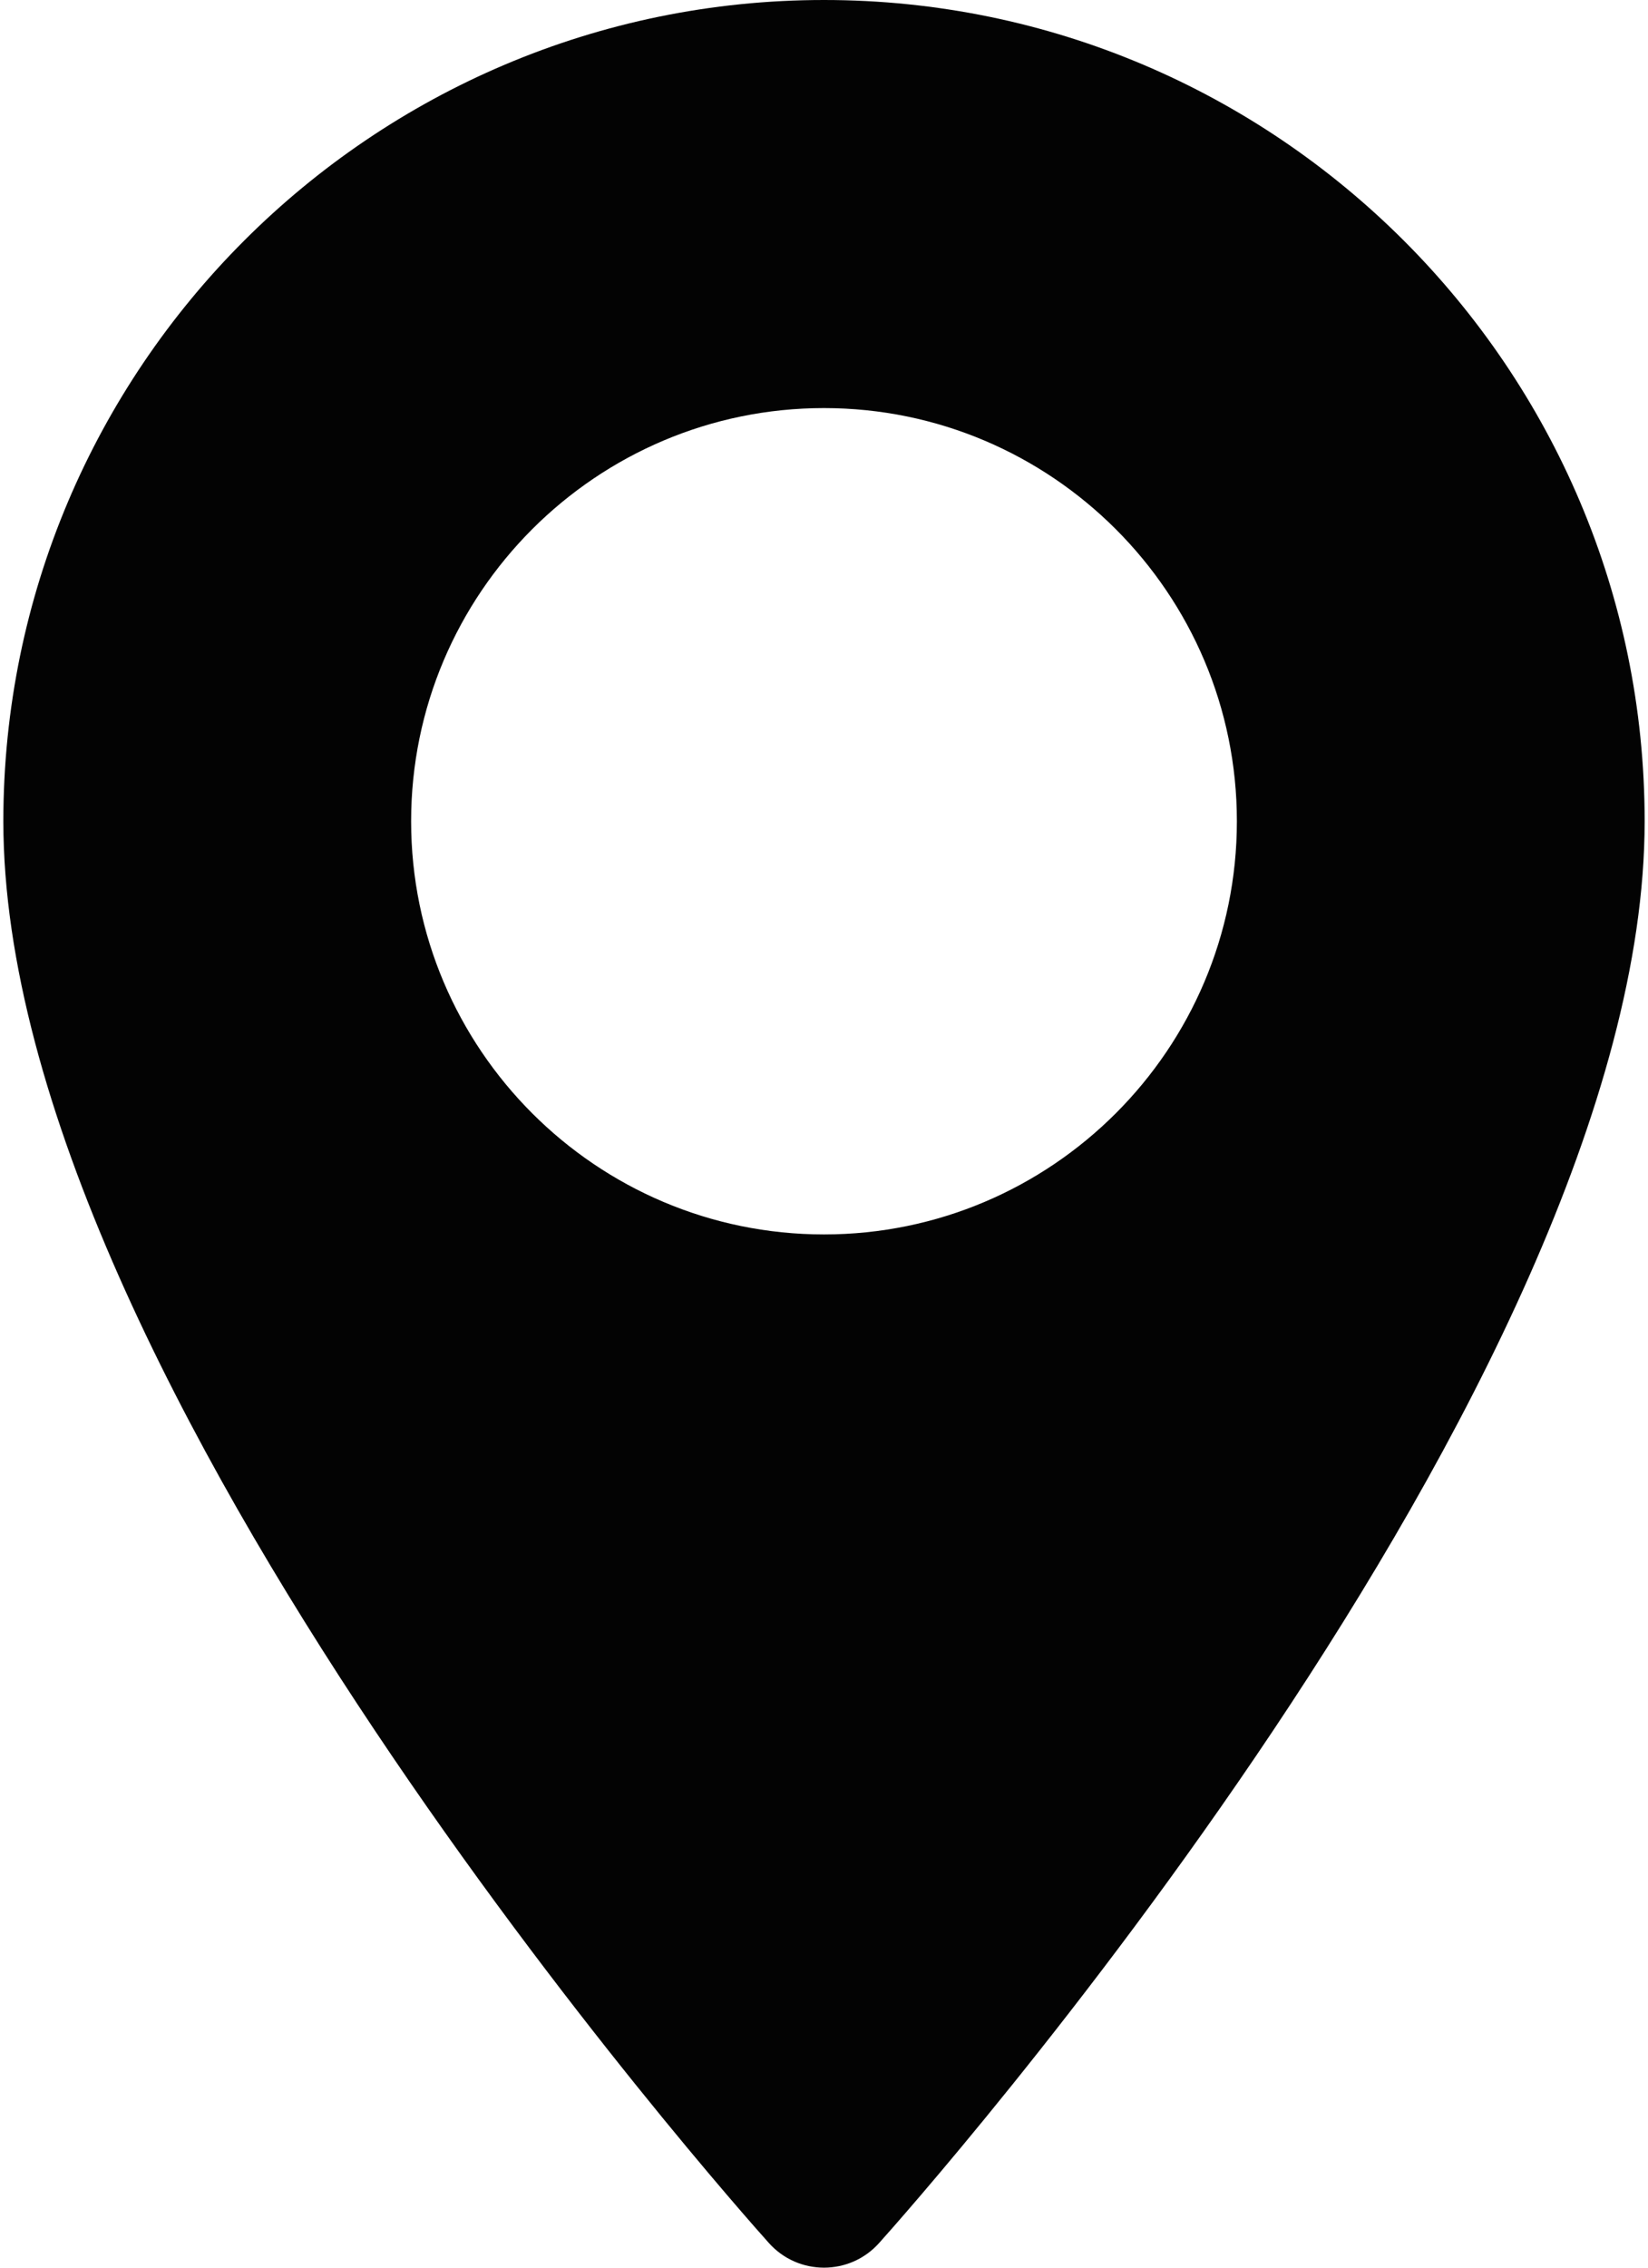 <svg width="32" height="44" viewBox="0 0 32 44" fill="none" xmlns="http://www.w3.org/2000/svg">
<path d="M16 0C7.213 0 0.065 7.148 0.065 15.935C0.065 26.84 14.325 42.848 14.932 43.524C15.503 44.159 16.498 44.158 17.068 43.524C17.675 42.848 31.935 26.84 31.935 15.935C31.935 7.148 24.787 0 16 0ZM16 23.952C11.579 23.952 7.983 20.356 7.983 15.935C7.983 11.514 11.579 7.918 16 7.918C20.421 7.918 24.017 11.514 24.017 15.935C24.017 20.356 20.421 23.952 16 23.952Z" fill="#030303"/>
</svg>
